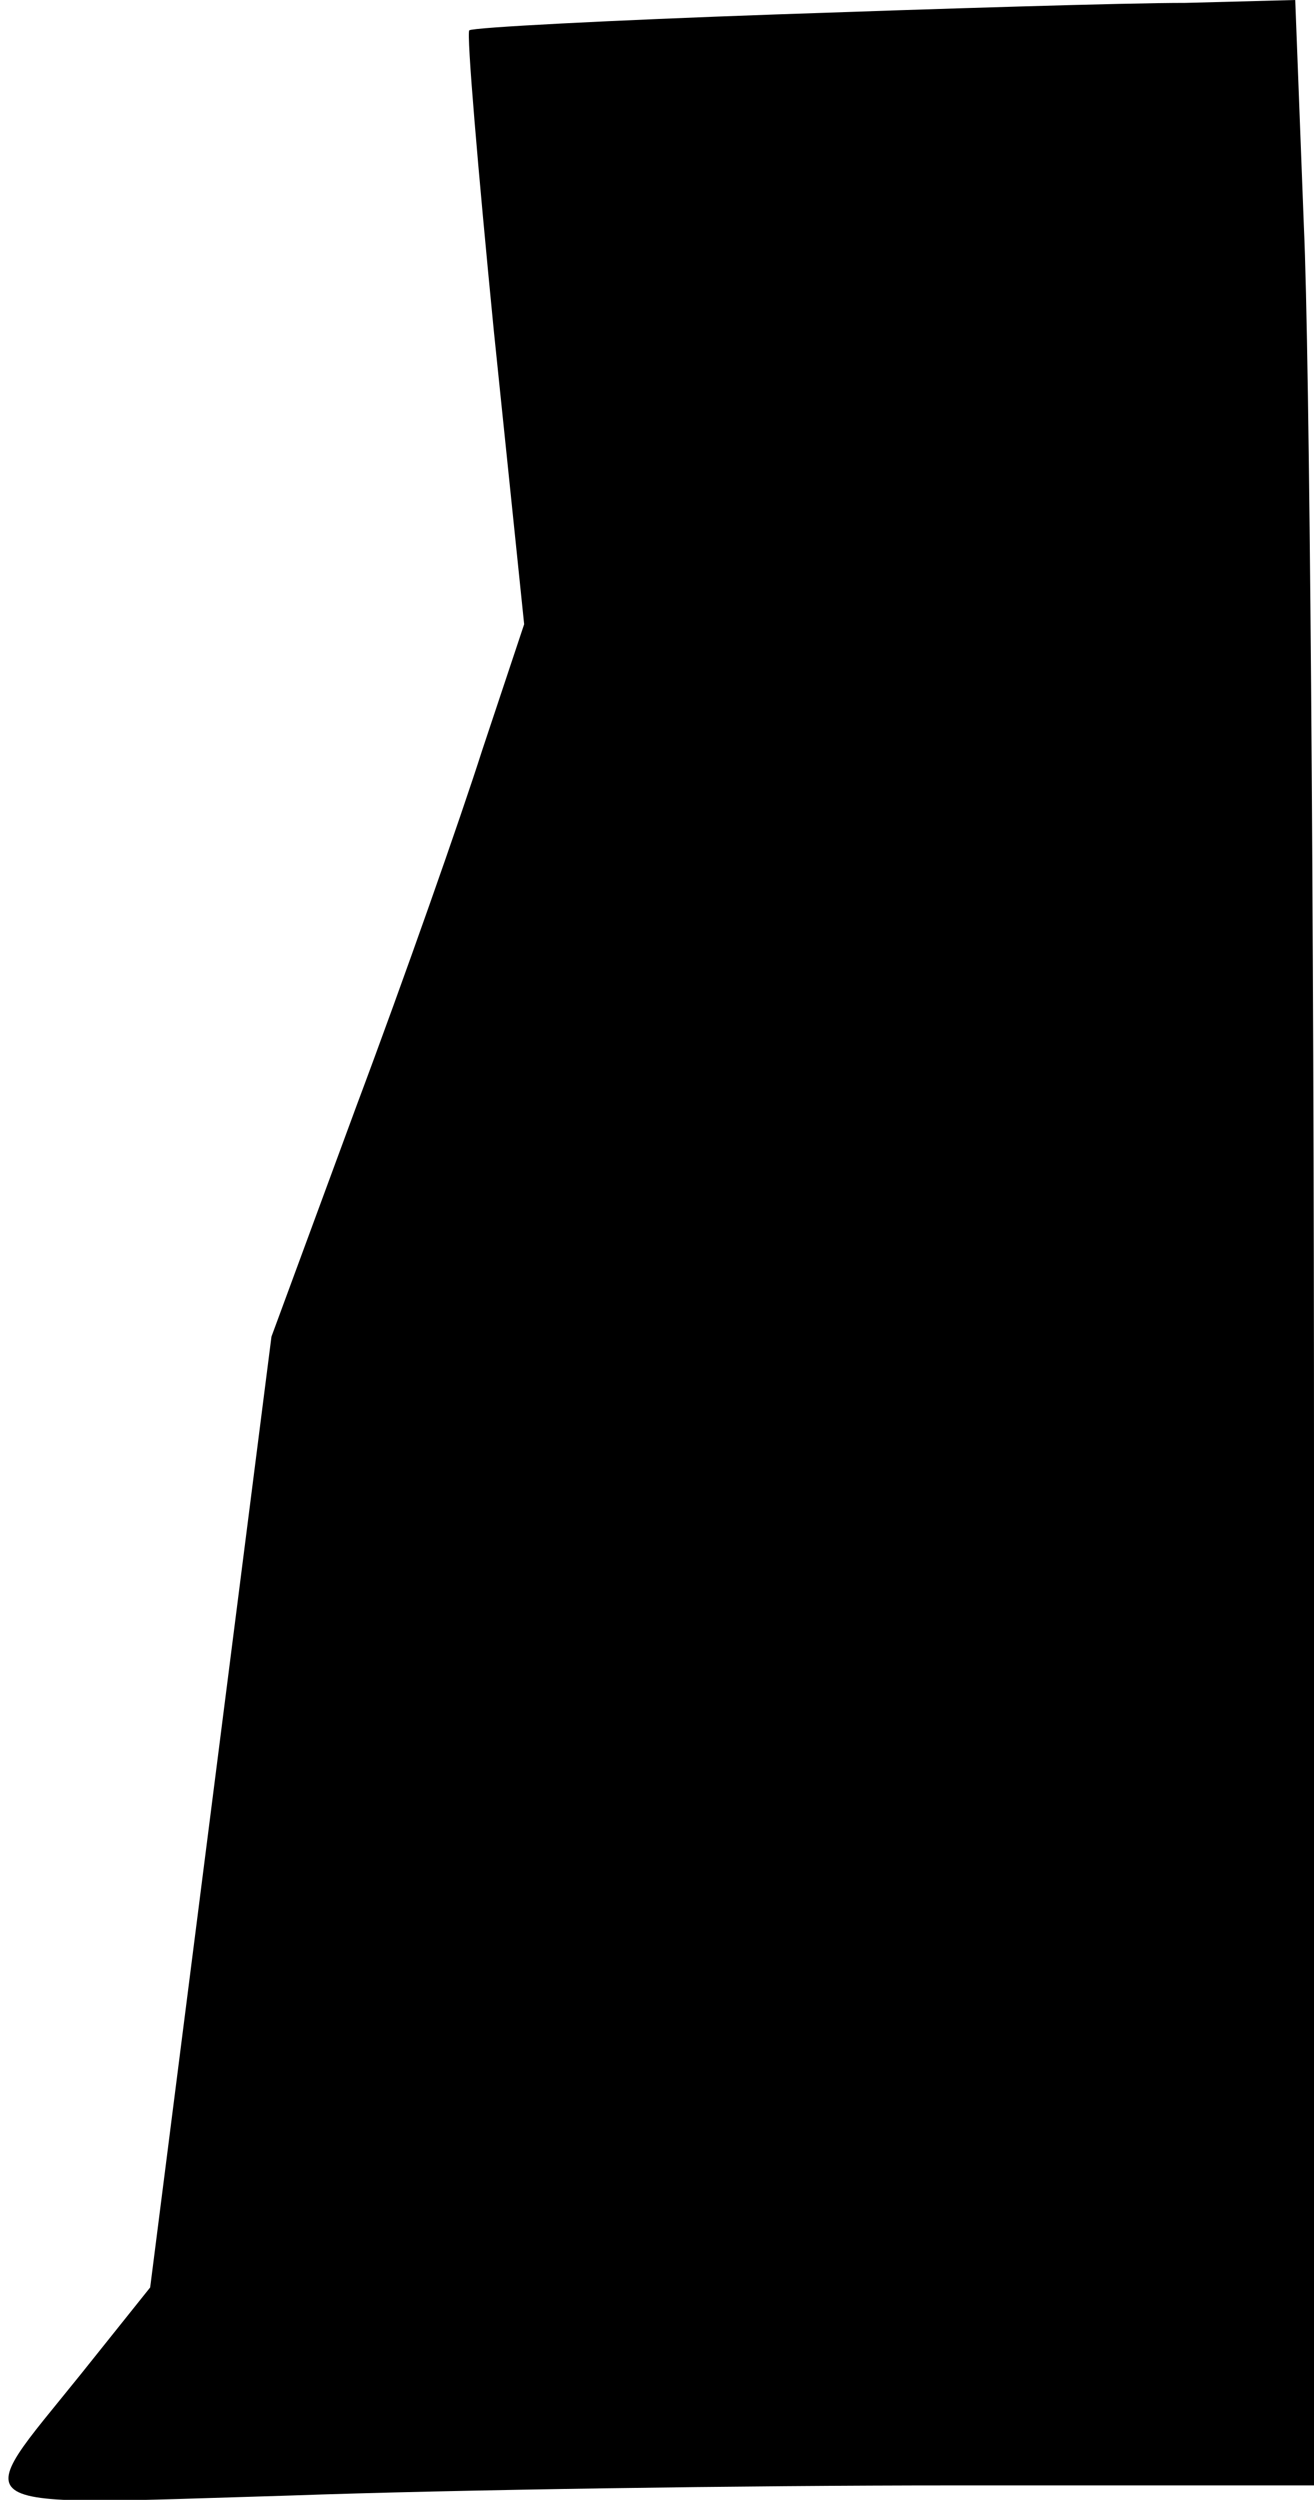 <?xml version="1.0" standalone="no"?>
<!DOCTYPE svg PUBLIC "-//W3C//DTD SVG 20010904//EN"
 "http://www.w3.org/TR/2001/REC-SVG-20010904/DTD/svg10.dtd">
<svg version="1.0" xmlns="http://www.w3.org/2000/svg"
 width="91pt" height="173pt" viewBox="0 0 91 173"
 preserveAspectRatio="xMidYMid meet">
<g transform="translate(0,173) scale(0.1,-0.1)"
fill="#000000" stroke="none">
<path fill="#000000" stroke="none" d="M537 1720 c-114 -4 -210 -9 -212 -11
-2 -2 6 -96 17 -208 l21 -203 -29 -87 c-15 -47 -54 -158 -87 -246 l-59 -160
-42 -329 -42 -329 -48 -60 c-78 -97 -89 -91 145 -84 112 4 318 7 457 7 l252 0
0 703 c0 386 -3 773 -7 860 l-6 157 -76 -2 c-42 0 -170 -4 -284 -8z"/>
</g>
</svg>
